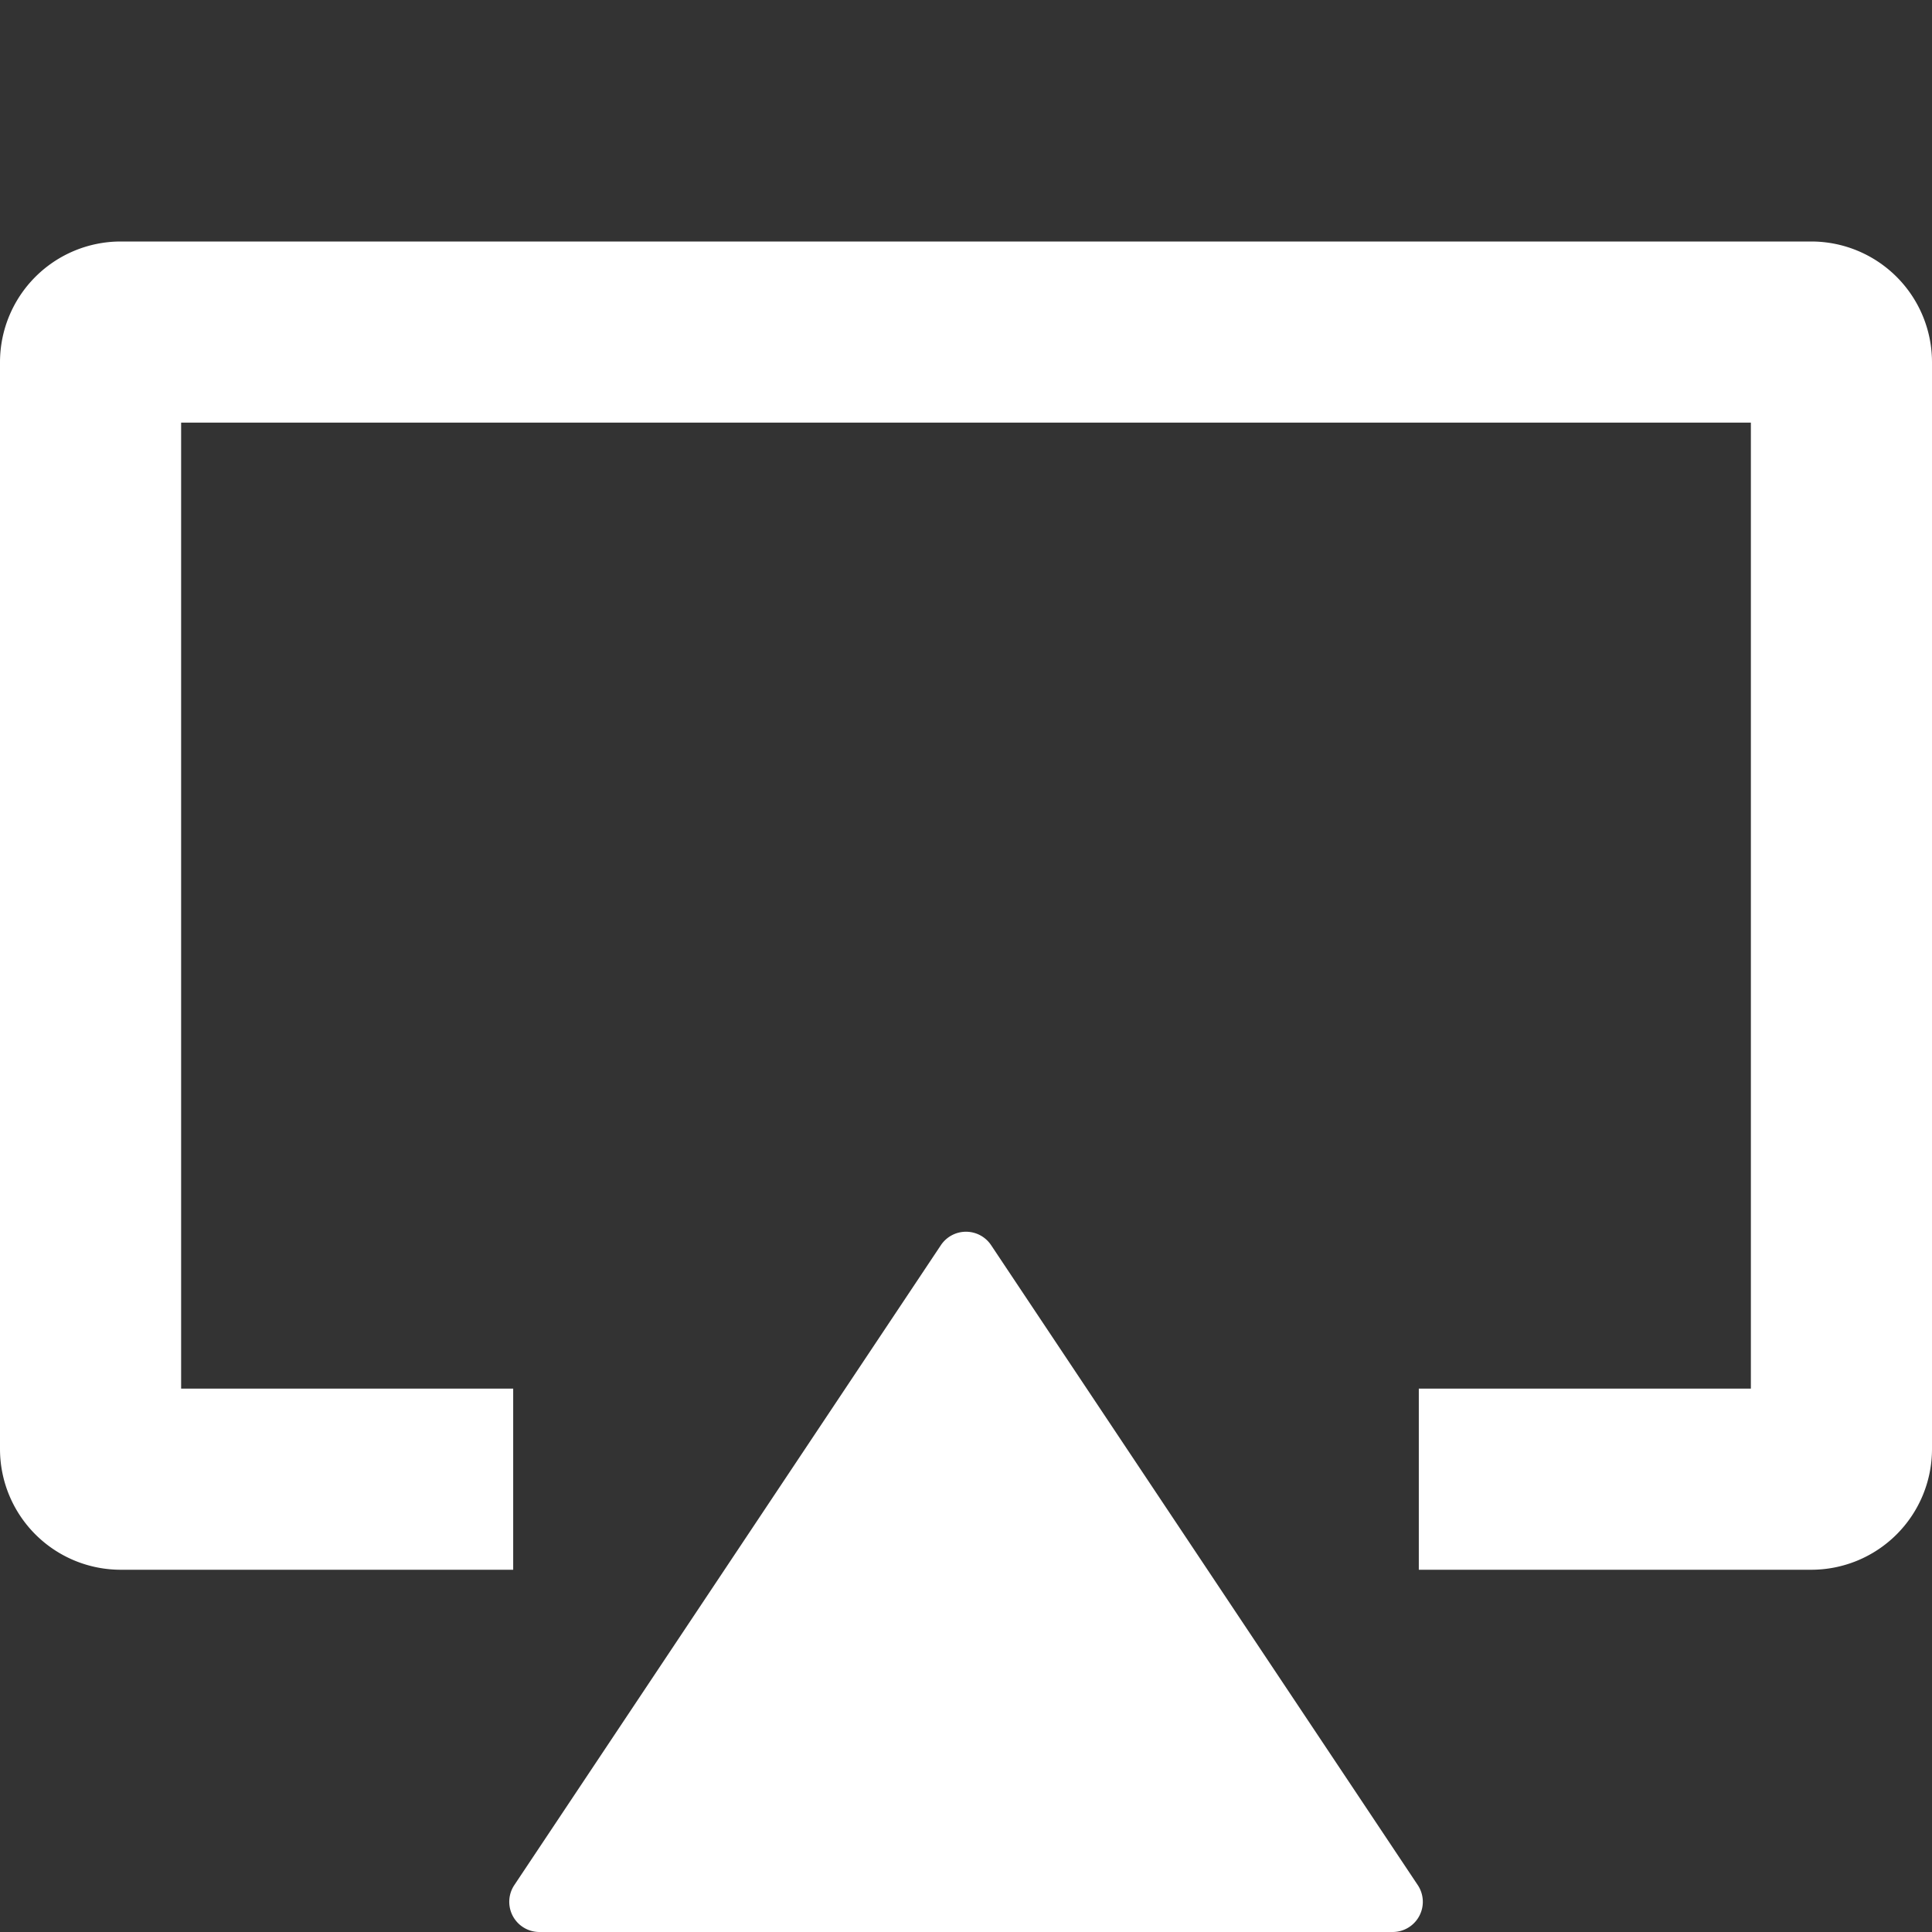 <svg stroke-linejoin="round" data-testid="geist-icon" viewBox="0 0 16 16"><rect x="0" y="0" width="16" height="16" fill="#333333" stroke="none"/><path fill="white" fill-rule="evenodd" d="M3.5 11.5h-2v-8h13v8h-2.75V13H15a1 1 0 001-1V3a1 1 0 00-1-1H1a1 1 0 00-1 1v9a1 1 0 001 1h3.25v-1.5H3.5zm4.708-1.188a.25.25 0 00-.416 0l-3.533 5.3a.25.25 0 00.208.388h7.066a.25.25 0 00.208-.389l-3.533-5.299z" clip-rule="evenodd"/></svg>
